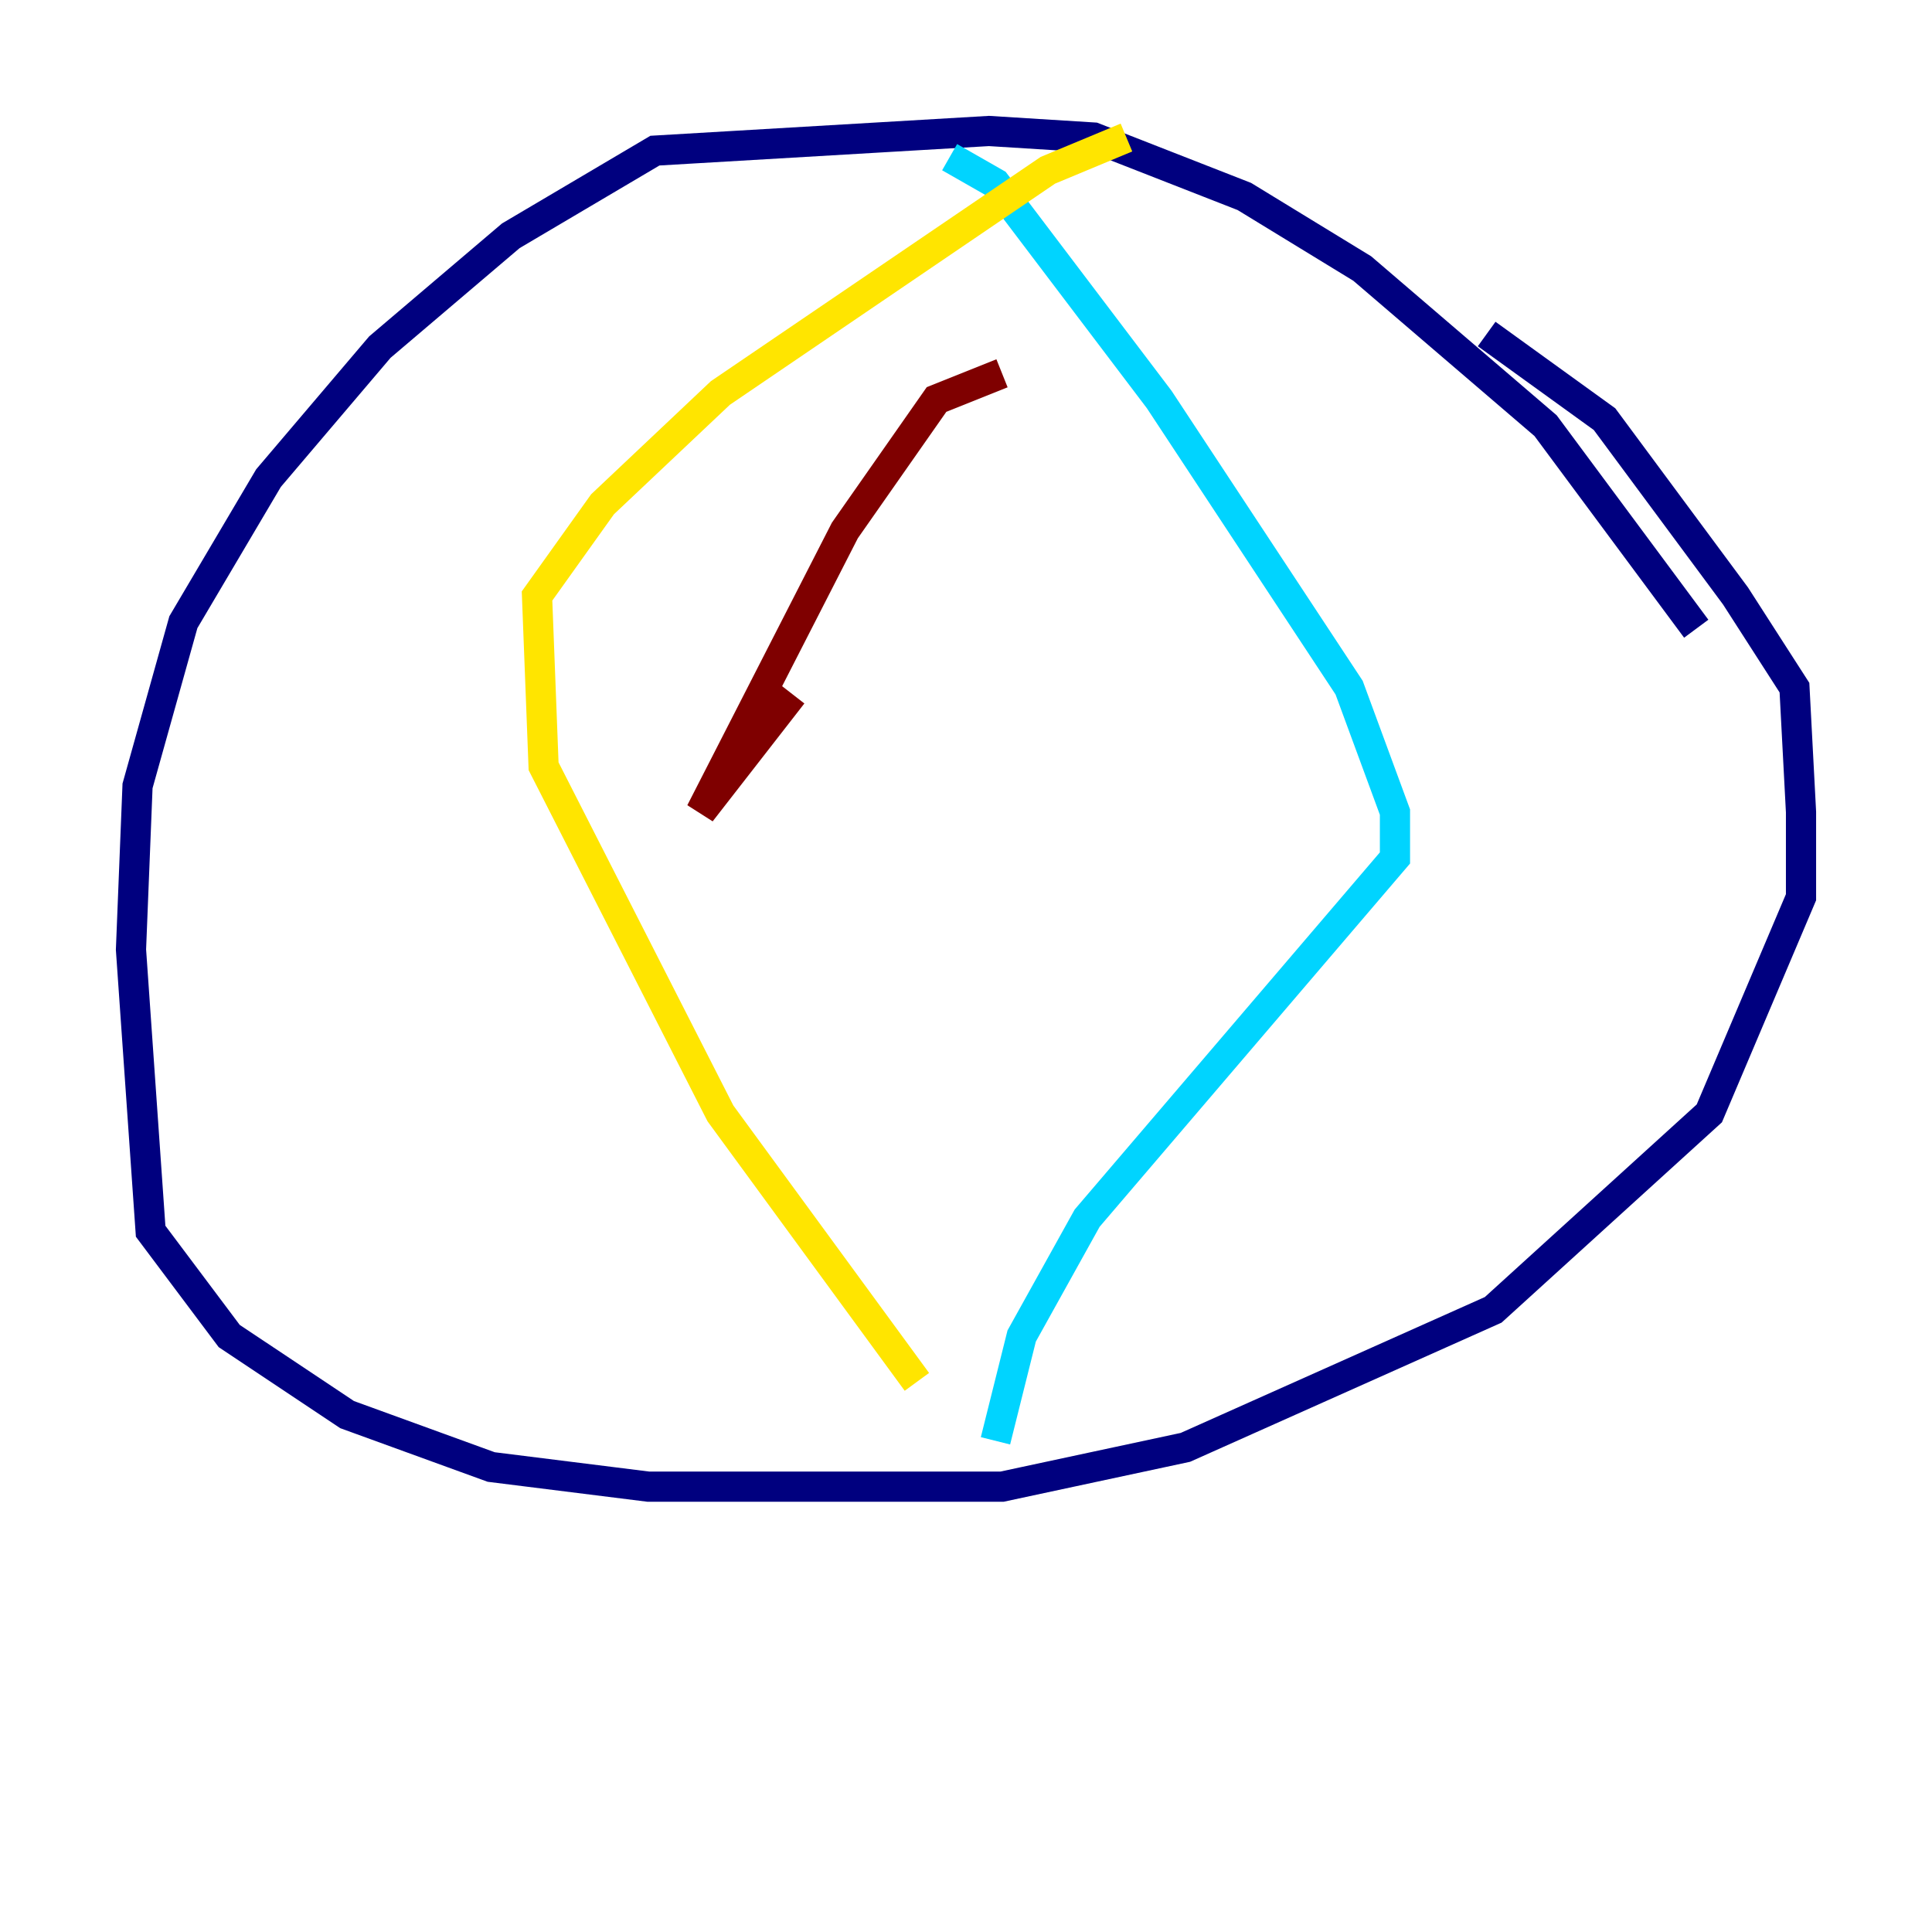 <?xml version="1.0" encoding="utf-8" ?>
<svg baseProfile="tiny" height="128" version="1.2" viewBox="0,0,128,128" width="128" xmlns="http://www.w3.org/2000/svg" xmlns:ev="http://www.w3.org/2001/xml-events" xmlns:xlink="http://www.w3.org/1999/xlink"><defs /><polyline fill="none" points="112.38,41.654 102.4,28.203 90.251,17.79 82.441,13.017 72.461,9.112 65.519,8.678 43.39,9.98 33.844,15.62 25.166,22.997 17.79,31.675 12.149,41.22 9.112,52.068 8.678,62.915 9.98,81.573 15.186,88.515 22.997,93.722 32.542,97.193 42.956,98.495 66.386,98.495 78.536,95.891 98.929,86.78 113.248,73.763 119.322,59.444 119.322,53.803 118.888,45.559 114.983,39.485 106.305,27.77 98.495,22.129" stroke="#00007f" stroke-width="2" /><polyline fill="none" points="62.915,10.414 65.953,12.149 76.8,26.468 89.383,45.559 92.42,53.803 92.42,56.841 72.027,80.705 67.688,88.515 65.953,95.458" stroke="#00d4ff" stroke-width="2" /><polyline fill="none" points="74.63,9.112 69.424,11.281 47.729,26.034 39.919,33.41 35.58,39.485 36.014,50.766 47.729,73.763 60.746,91.552" stroke="#ffe500" stroke-width="2" /><polyline fill="none" points="66.386,24.732 62.047,26.468 55.973,35.146 46.427,53.803 52.502,45.993" stroke="#7f0000" stroke-width="2" /></svg>